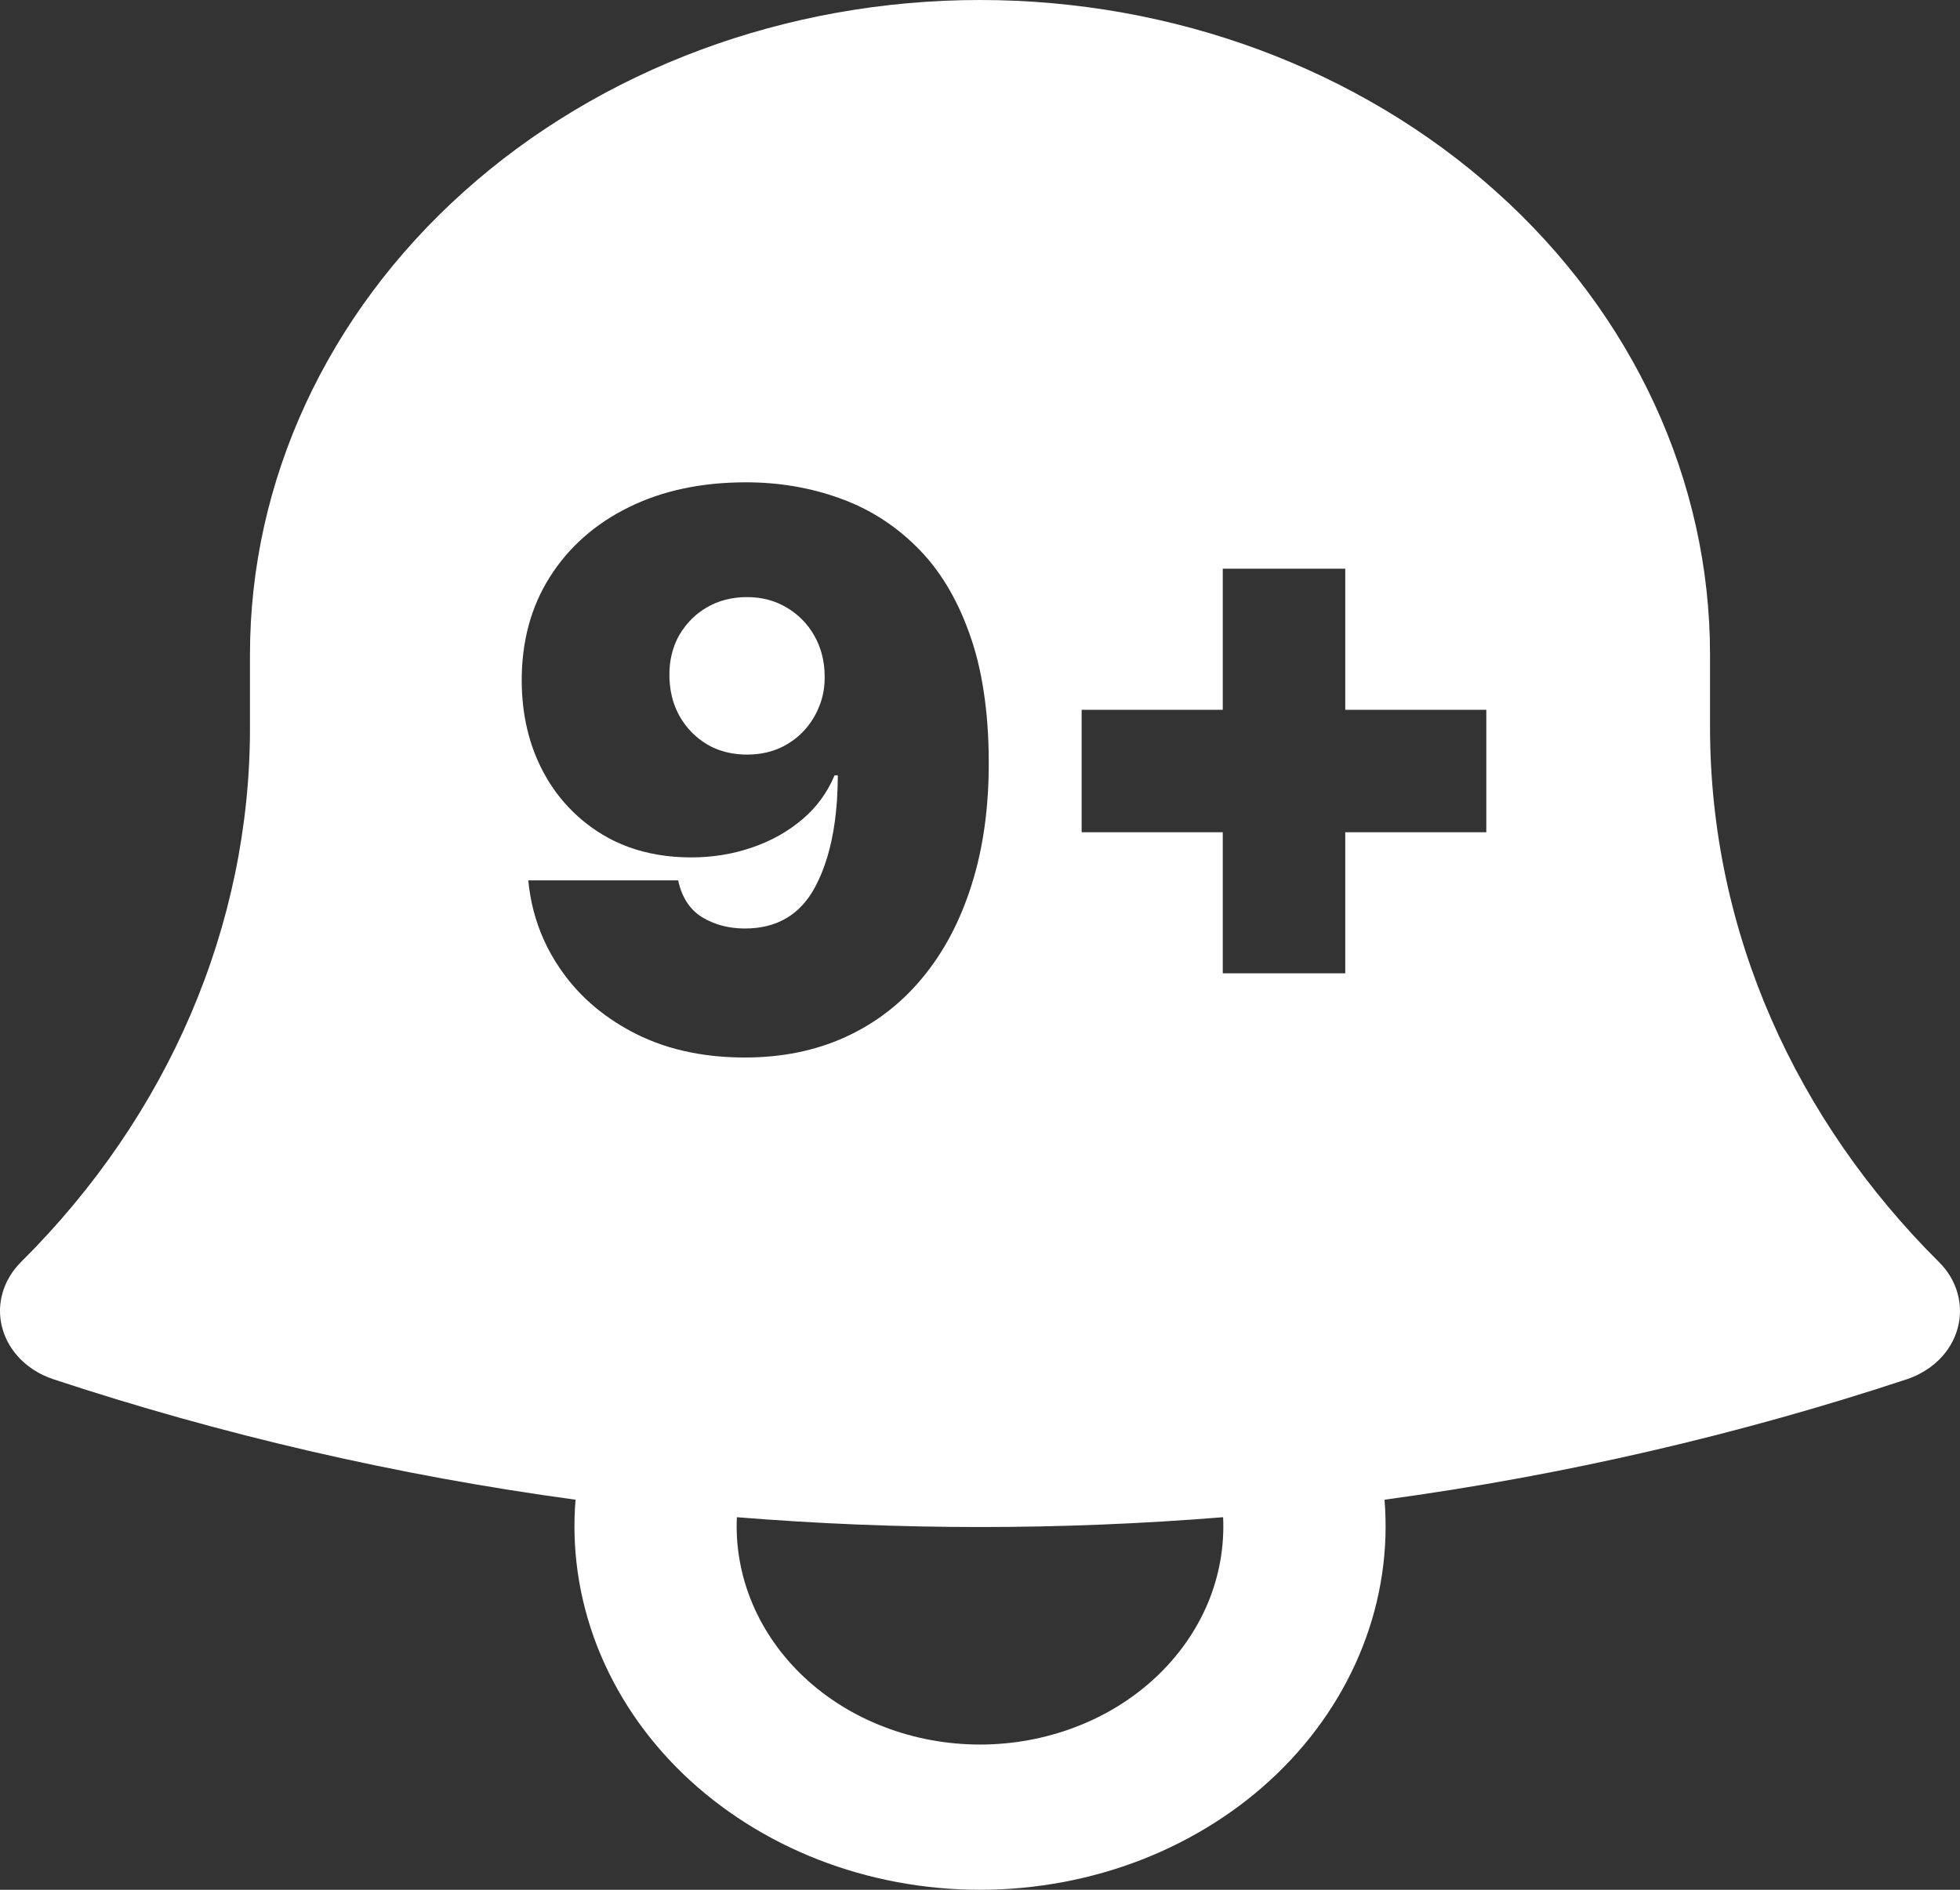 <svg width="28" height="27" viewBox="0 0 28 27" fill="none" xmlns="http://www.w3.org/2000/svg">
<rect x="0" y="0" width="28" height="27" fill="#333333" stroke="none"/>
<path fill-rule="evenodd" clip-rule="evenodd" d="M6.626 2.739C4.67 4.492 3.571 6.87 3.571 9.35V10.388C3.576 13.213 2.409 15.938 0.297 18.034C0.171 18.161 0.081 18.312 0.035 18.477C0.007 18.575 -0.004 18.675 0.001 18.774C0.005 18.843 0.015 18.911 0.034 18.978C0.079 19.143 0.169 19.295 0.295 19.422C0.353 19.479 0.417 19.53 0.486 19.575C0.569 19.628 0.661 19.671 0.757 19.704C3.174 20.503 5.675 21.081 8.222 21.427C8.194 21.769 8.204 22.111 8.251 22.449C8.302 22.816 8.397 23.177 8.534 23.528C8.798 24.201 9.214 24.819 9.756 25.342C10.299 25.865 10.955 26.282 11.686 26.568C12.416 26.853 13.204 27 14 27C14.796 27 15.585 26.853 16.315 26.568C17.045 26.282 17.702 25.865 18.244 25.342C18.786 24.819 19.202 24.201 19.466 23.528C19.731 22.854 19.837 22.139 19.779 21.427C22.36 21.076 24.857 20.494 27.243 19.705C27.308 19.683 27.37 19.657 27.429 19.625C27.532 19.571 27.625 19.503 27.705 19.423C27.832 19.296 27.921 19.144 27.966 18.979C28.012 18.814 28.011 18.642 27.965 18.477C27.919 18.312 27.829 18.16 27.702 18.034C25.665 16.008 24.429 13.329 24.429 10.388V9.35C24.429 6.87 23.331 4.492 21.375 2.739C19.419 0.985 16.766 0 14 0C11.234 0 8.582 0.985 6.626 2.739ZM10.565 22.286C10.53 22.085 10.517 21.882 10.527 21.677C12.838 21.864 15.163 21.864 17.473 21.677C17.493 22.097 17.418 22.517 17.253 22.91C17.087 23.303 16.834 23.662 16.509 23.966C16.185 24.269 15.796 24.511 15.364 24.675C14.933 24.84 14.469 24.925 14 24.925C13.531 24.925 13.068 24.84 12.636 24.675C12.205 24.511 11.815 24.269 11.491 23.966C11.166 23.662 10.914 23.303 10.748 22.91C10.663 22.707 10.602 22.499 10.565 22.286ZM11.981 7.113C11.564 6.965 11.123 6.891 10.656 6.891C10.024 6.891 9.466 7.009 8.985 7.246C8.503 7.483 8.127 7.815 7.856 8.242C7.585 8.669 7.451 9.167 7.453 9.734C7.456 10.219 7.559 10.651 7.762 11.031C7.847 11.19 7.946 11.334 8.06 11.465C8.216 11.645 8.4 11.799 8.61 11.926C8.849 12.069 9.116 12.165 9.408 12.213C9.557 12.238 9.713 12.25 9.875 12.25C10.18 12.25 10.469 12.203 10.742 12.109C11.016 12.016 11.255 11.882 11.461 11.707C11.667 11.533 11.82 11.323 11.922 11.078H11.969C11.968 11.202 11.964 11.321 11.957 11.436C11.949 11.538 11.94 11.637 11.927 11.732C11.877 12.101 11.783 12.414 11.645 12.672C11.434 13.068 11.099 13.266 10.641 13.266C10.412 13.266 10.209 13.212 10.031 13.105C9.854 12.996 9.74 12.82 9.688 12.578H7.547C7.575 12.878 7.649 13.161 7.768 13.426C7.835 13.575 7.916 13.718 8.012 13.855C8.153 14.06 8.321 14.242 8.515 14.402C8.684 14.541 8.873 14.664 9.082 14.77C9.204 14.831 9.332 14.885 9.465 14.93C9.6 14.975 9.74 15.012 9.886 15.04C10.123 15.086 10.375 15.109 10.641 15.109C11.167 15.109 11.643 15.013 12.07 14.82C12.5 14.625 12.867 14.344 13.172 13.977C13.479 13.609 13.715 13.165 13.879 12.645C14.046 12.121 14.128 11.531 14.125 10.875C14.124 10.509 14.099 10.171 14.05 9.861C14.004 9.561 13.935 9.287 13.844 9.039C13.662 8.531 13.409 8.12 13.086 7.805C12.916 7.637 12.731 7.493 12.533 7.373C12.435 7.314 12.334 7.261 12.23 7.213C12.149 7.176 12.066 7.143 11.981 7.113ZM10.094 8.68C10.263 8.581 10.456 8.531 10.672 8.531C10.883 8.531 11.072 8.581 11.238 8.68C11.405 8.779 11.537 8.913 11.633 9.082C11.729 9.251 11.779 9.443 11.781 9.656C11.784 9.815 11.757 9.964 11.699 10.102C11.645 10.237 11.566 10.357 11.465 10.461C11.409 10.518 11.348 10.568 11.28 10.611C11.228 10.645 11.172 10.674 11.113 10.699C10.978 10.754 10.831 10.781 10.672 10.781C10.526 10.781 10.391 10.758 10.267 10.713C10.208 10.692 10.152 10.665 10.098 10.633C9.934 10.534 9.803 10.4 9.707 10.23C9.672 10.166 9.643 10.099 9.62 10.029C9.605 9.98 9.592 9.93 9.583 9.878C9.576 9.838 9.571 9.798 9.568 9.757C9.565 9.724 9.563 9.69 9.563 9.656C9.56 9.443 9.606 9.251 9.699 9.082C9.754 8.987 9.819 8.903 9.895 8.83C9.955 8.773 10.021 8.723 10.094 8.68ZM17.468 11.891V13.906H19.218V11.891H21.233V10.141H19.218V8.125H17.468V10.141H15.452V11.891H17.468Z" fill="white"/>
</svg>